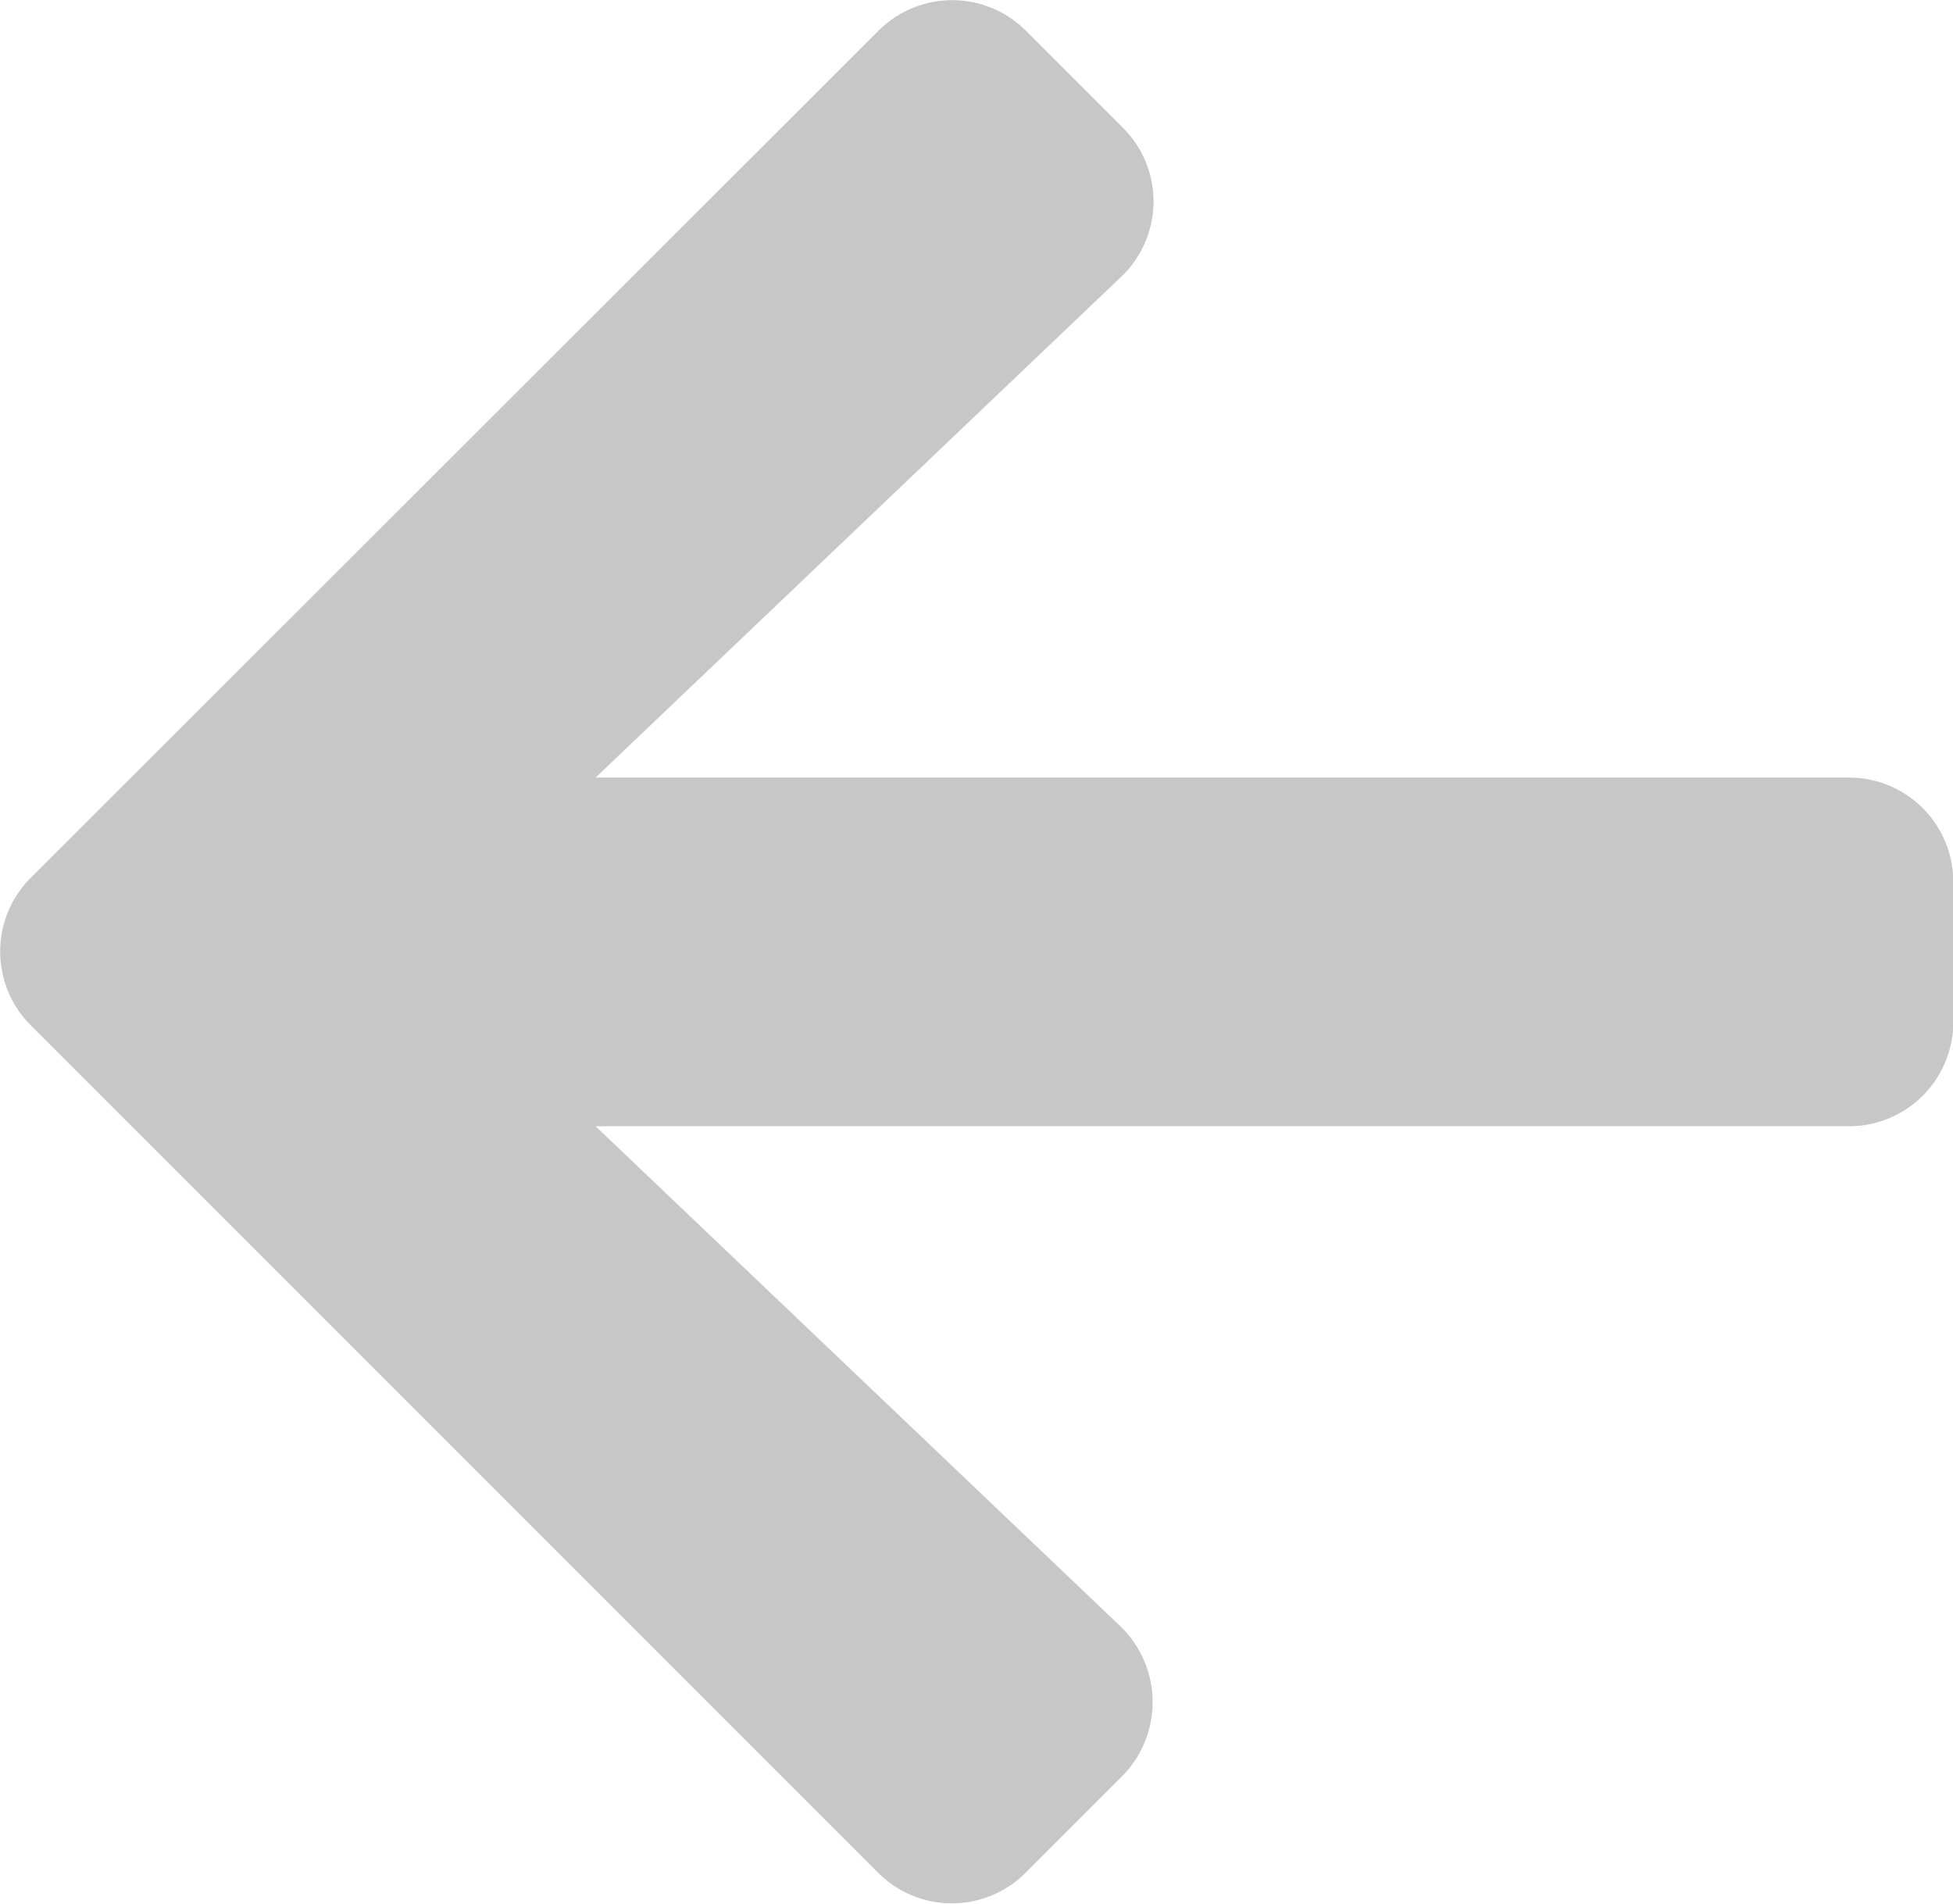 <svg xmlns="http://www.w3.org/2000/svg" width="18.546" height="18.076" viewBox="0 0 18.546 18.076">
  <path id="Icon_awesome-arrow-right" data-name="Icon awesome-arrow-right" d="M10.661,3.858l-.919-.919a.989.989,0,0,0-1.4,0L.292,10.982a.989.989,0,0,0,0,1.4l8.047,8.047a.989.989,0,0,0,1.4,0l.919-.919a1,1,0,0,0-.017-1.42L5.656,13.341h11.9a.991.991,0,0,0,.993-.993V11.023a.991.991,0,0,0-.993-.993H5.656l4.988-4.752A.987.987,0,0,0,10.661,3.858Z" transform="translate(0 -2.647)" fill="#c7c7c7"/>
</svg>
